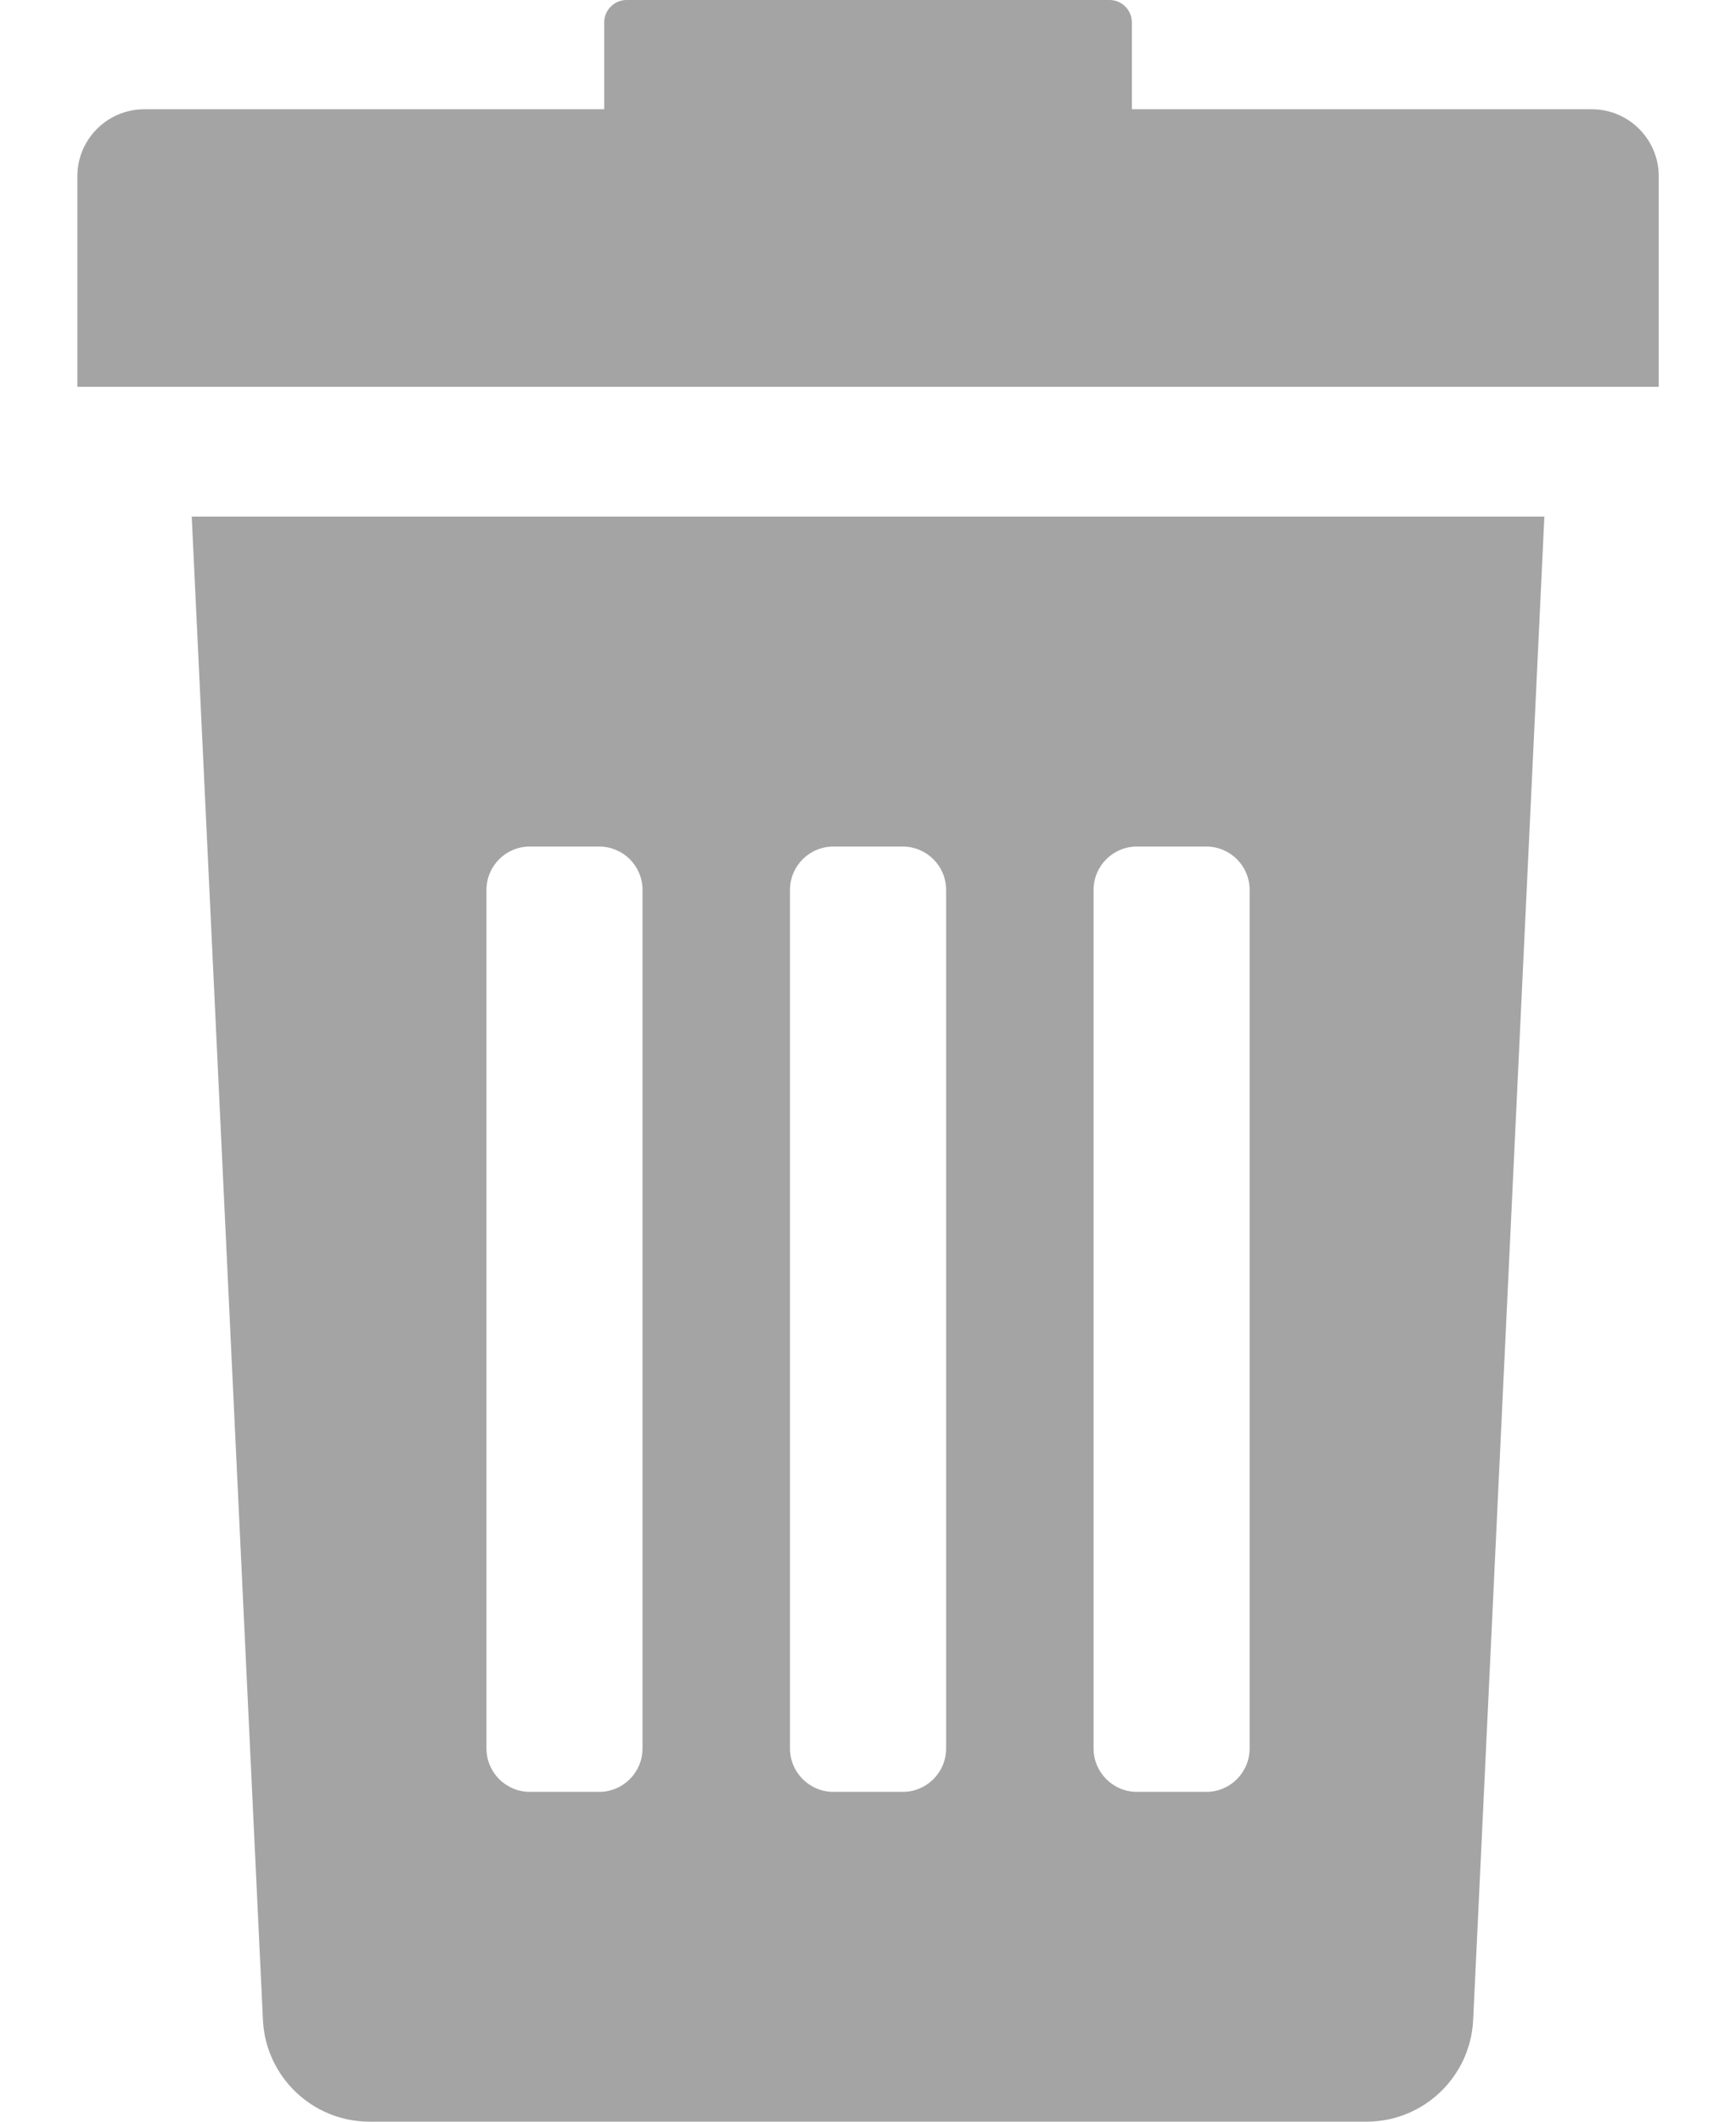 <svg width="18" height="22" viewBox="0 0 18 22" fill="none" xmlns="http://www.w3.org/2000/svg">
<path d="M2.726 20.939C2.751 21.532 3.239 22 3.833 22H14.168C14.762 22 15.25 21.532 15.275 20.939L16.013 5.357H1.988L2.726 20.939ZM11.339 9.228C11.339 8.979 11.54 8.778 11.788 8.778H12.508C12.756 8.778 12.957 8.979 12.957 9.228V18.13C12.957 18.378 12.756 18.58 12.508 18.58H11.788C11.54 18.58 11.339 18.378 11.339 18.13V9.228ZM8.191 9.228C8.191 8.979 8.393 8.778 8.641 8.778H9.36C9.608 8.778 9.81 8.979 9.81 9.228V18.13C9.81 18.378 9.609 18.58 9.36 18.58H8.641C8.393 18.58 8.191 18.378 8.191 18.13V9.228ZM5.044 9.228C5.044 8.979 5.245 8.778 5.493 8.778H6.213C6.461 8.778 6.662 8.979 6.662 9.228V18.13C6.662 18.378 6.461 18.58 6.213 18.58H5.493C5.245 18.58 5.044 18.378 5.044 18.13V9.228Z" fill="#A4A4A4"/>
<path d="M16.504 1.133H11.736V0.232C11.736 0.104 11.632 0 11.504 0H6.497C6.369 0 6.265 0.104 6.265 0.232V1.133H1.497C1.113 1.133 0.802 1.444 0.802 1.828V4.011H17.199V1.828C17.199 1.444 16.888 1.133 16.504 1.133Z" fill="#A4A4A4"/>
</svg>
